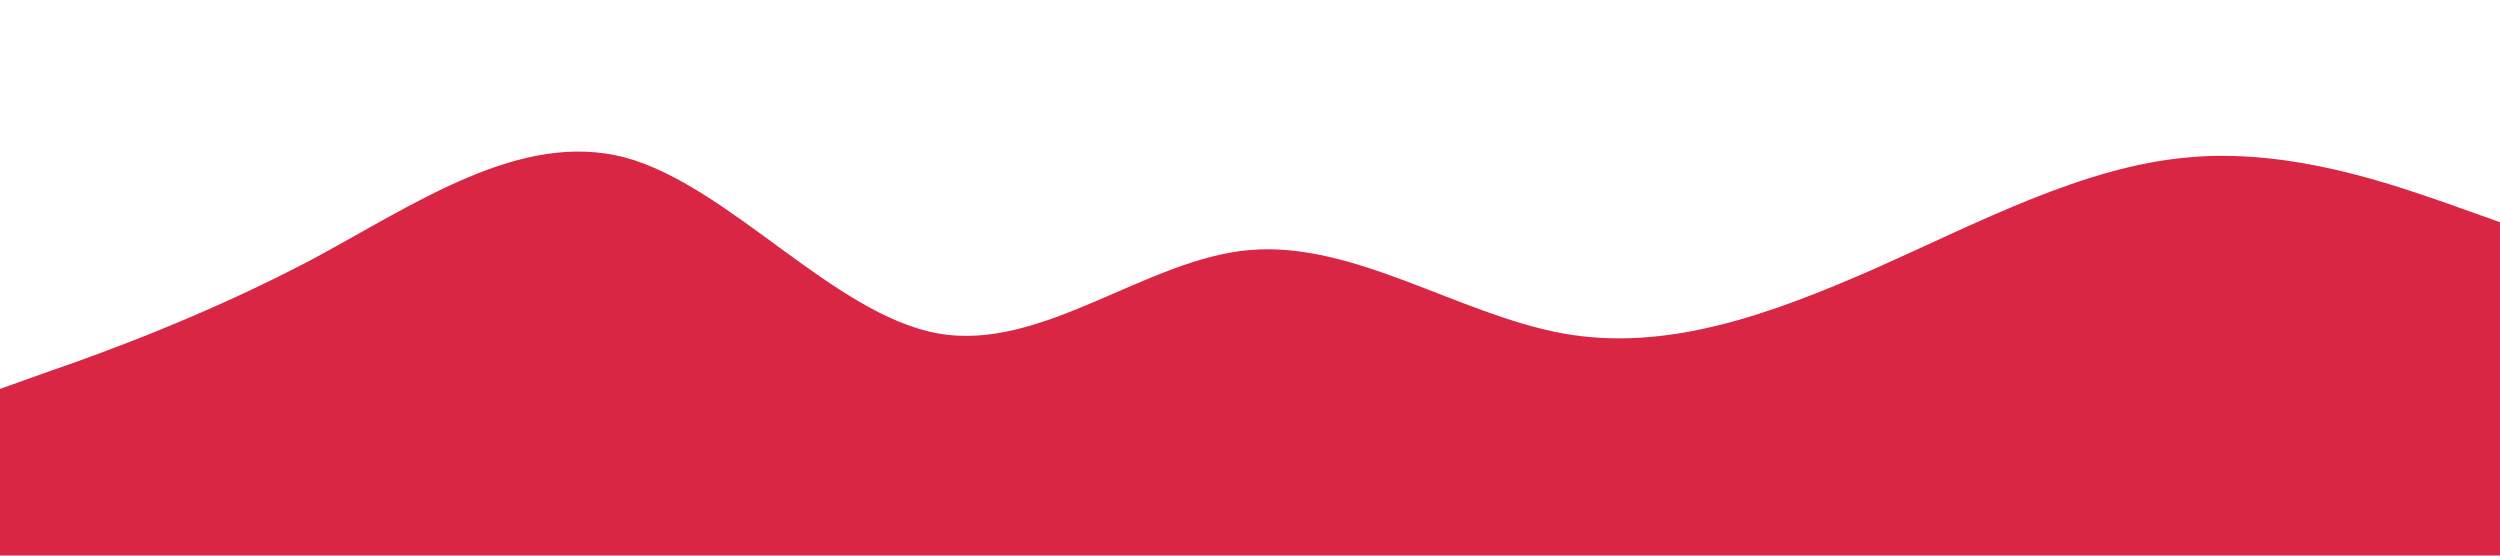 <?xml version="1.0" standalone="no"?>
<svg xmlns="http://www.w3.org/2000/svg" viewBox="0 0 1440 320" preserveAspectRatio="none"><path fill="#d92644" fill-opacity="1" d="M0,224L30,213.3C60,203,120,181,180,149.3C240,117,300,75,360,90.7C420,107,480,181,540,192C600,203,660,149,720,144C780,139,840,181,900,192C960,203,1020,181,1080,154.7C1140,128,1200,96,1260,90.7C1320,85,1380,107,1410,117.3L1440,128L1440,320L1410,320C1380,320,1320,320,1260,320C1200,320,1140,320,1080,320C1020,320,960,320,900,320C840,320,780,320,720,320C660,320,600,320,540,320C480,320,420,320,360,320C300,320,240,320,180,320C120,320,60,320,30,320L0,320Z"></path></svg>